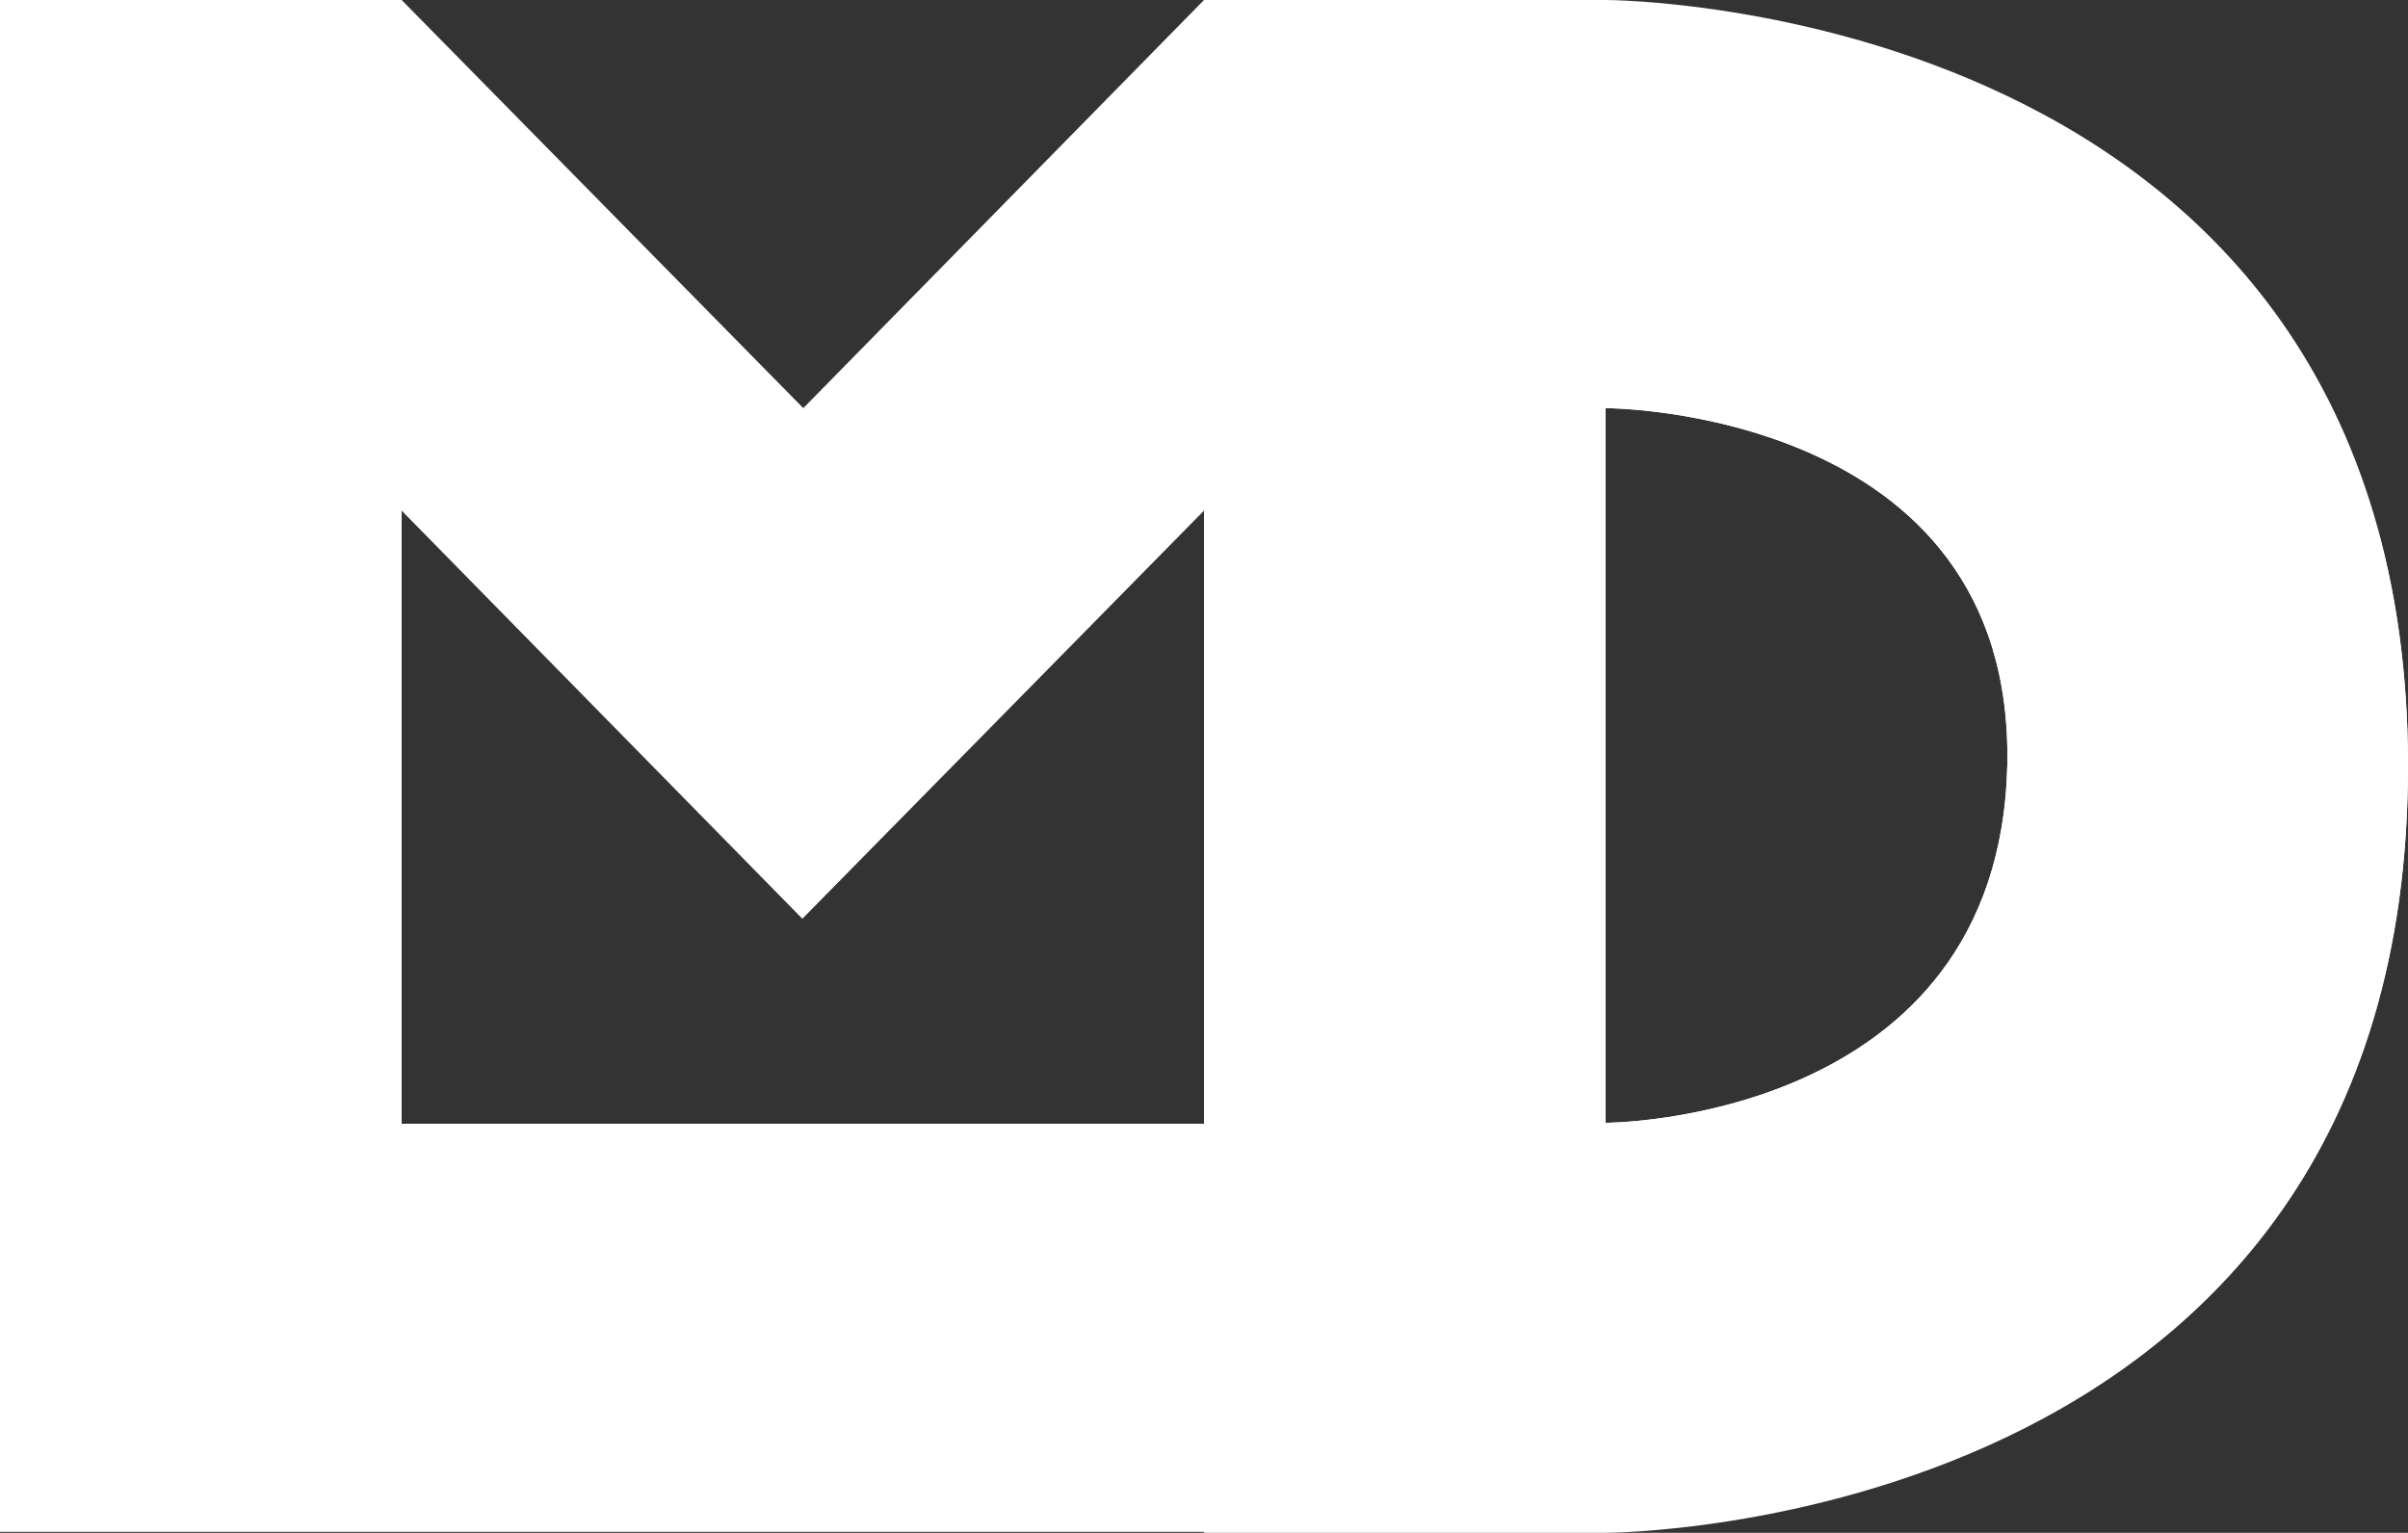 <svg viewBox="0 0 256 163" xmlns="http://www.w3.org/2000/svg" preserveAspectRatio="xMidYMid">
    <rect x="0" y="0" width="256" height="163" fill="#333333" stroke="none"/>
    <path d="M0 162.9V0h42.7l42.7 43.4L128 0h42.7S256 0 256 81.5 170.7 163 170.7 163H128V54.3L85.3 97.7 42.7 54.3v108.6H0zM170.7 43.4v76s41.8 0 42.7-38c.8-38-42.7-38-42.7-38z" fill="#fff"/>
    <path d="M252.7 56c2.1 7.4 3.3 15.9 3.3 25.4 0 81.5-85.3 81.5-85.3 81.5V21.7s51.3 9.1 82 34.3zm-82-12.6v76s41.8 0 42.7-38c.8-38-42.7-38-42.7-38zm-128 119.5v-43.4H128v43.4H42.7z" fill="#fff"/>
</svg>
